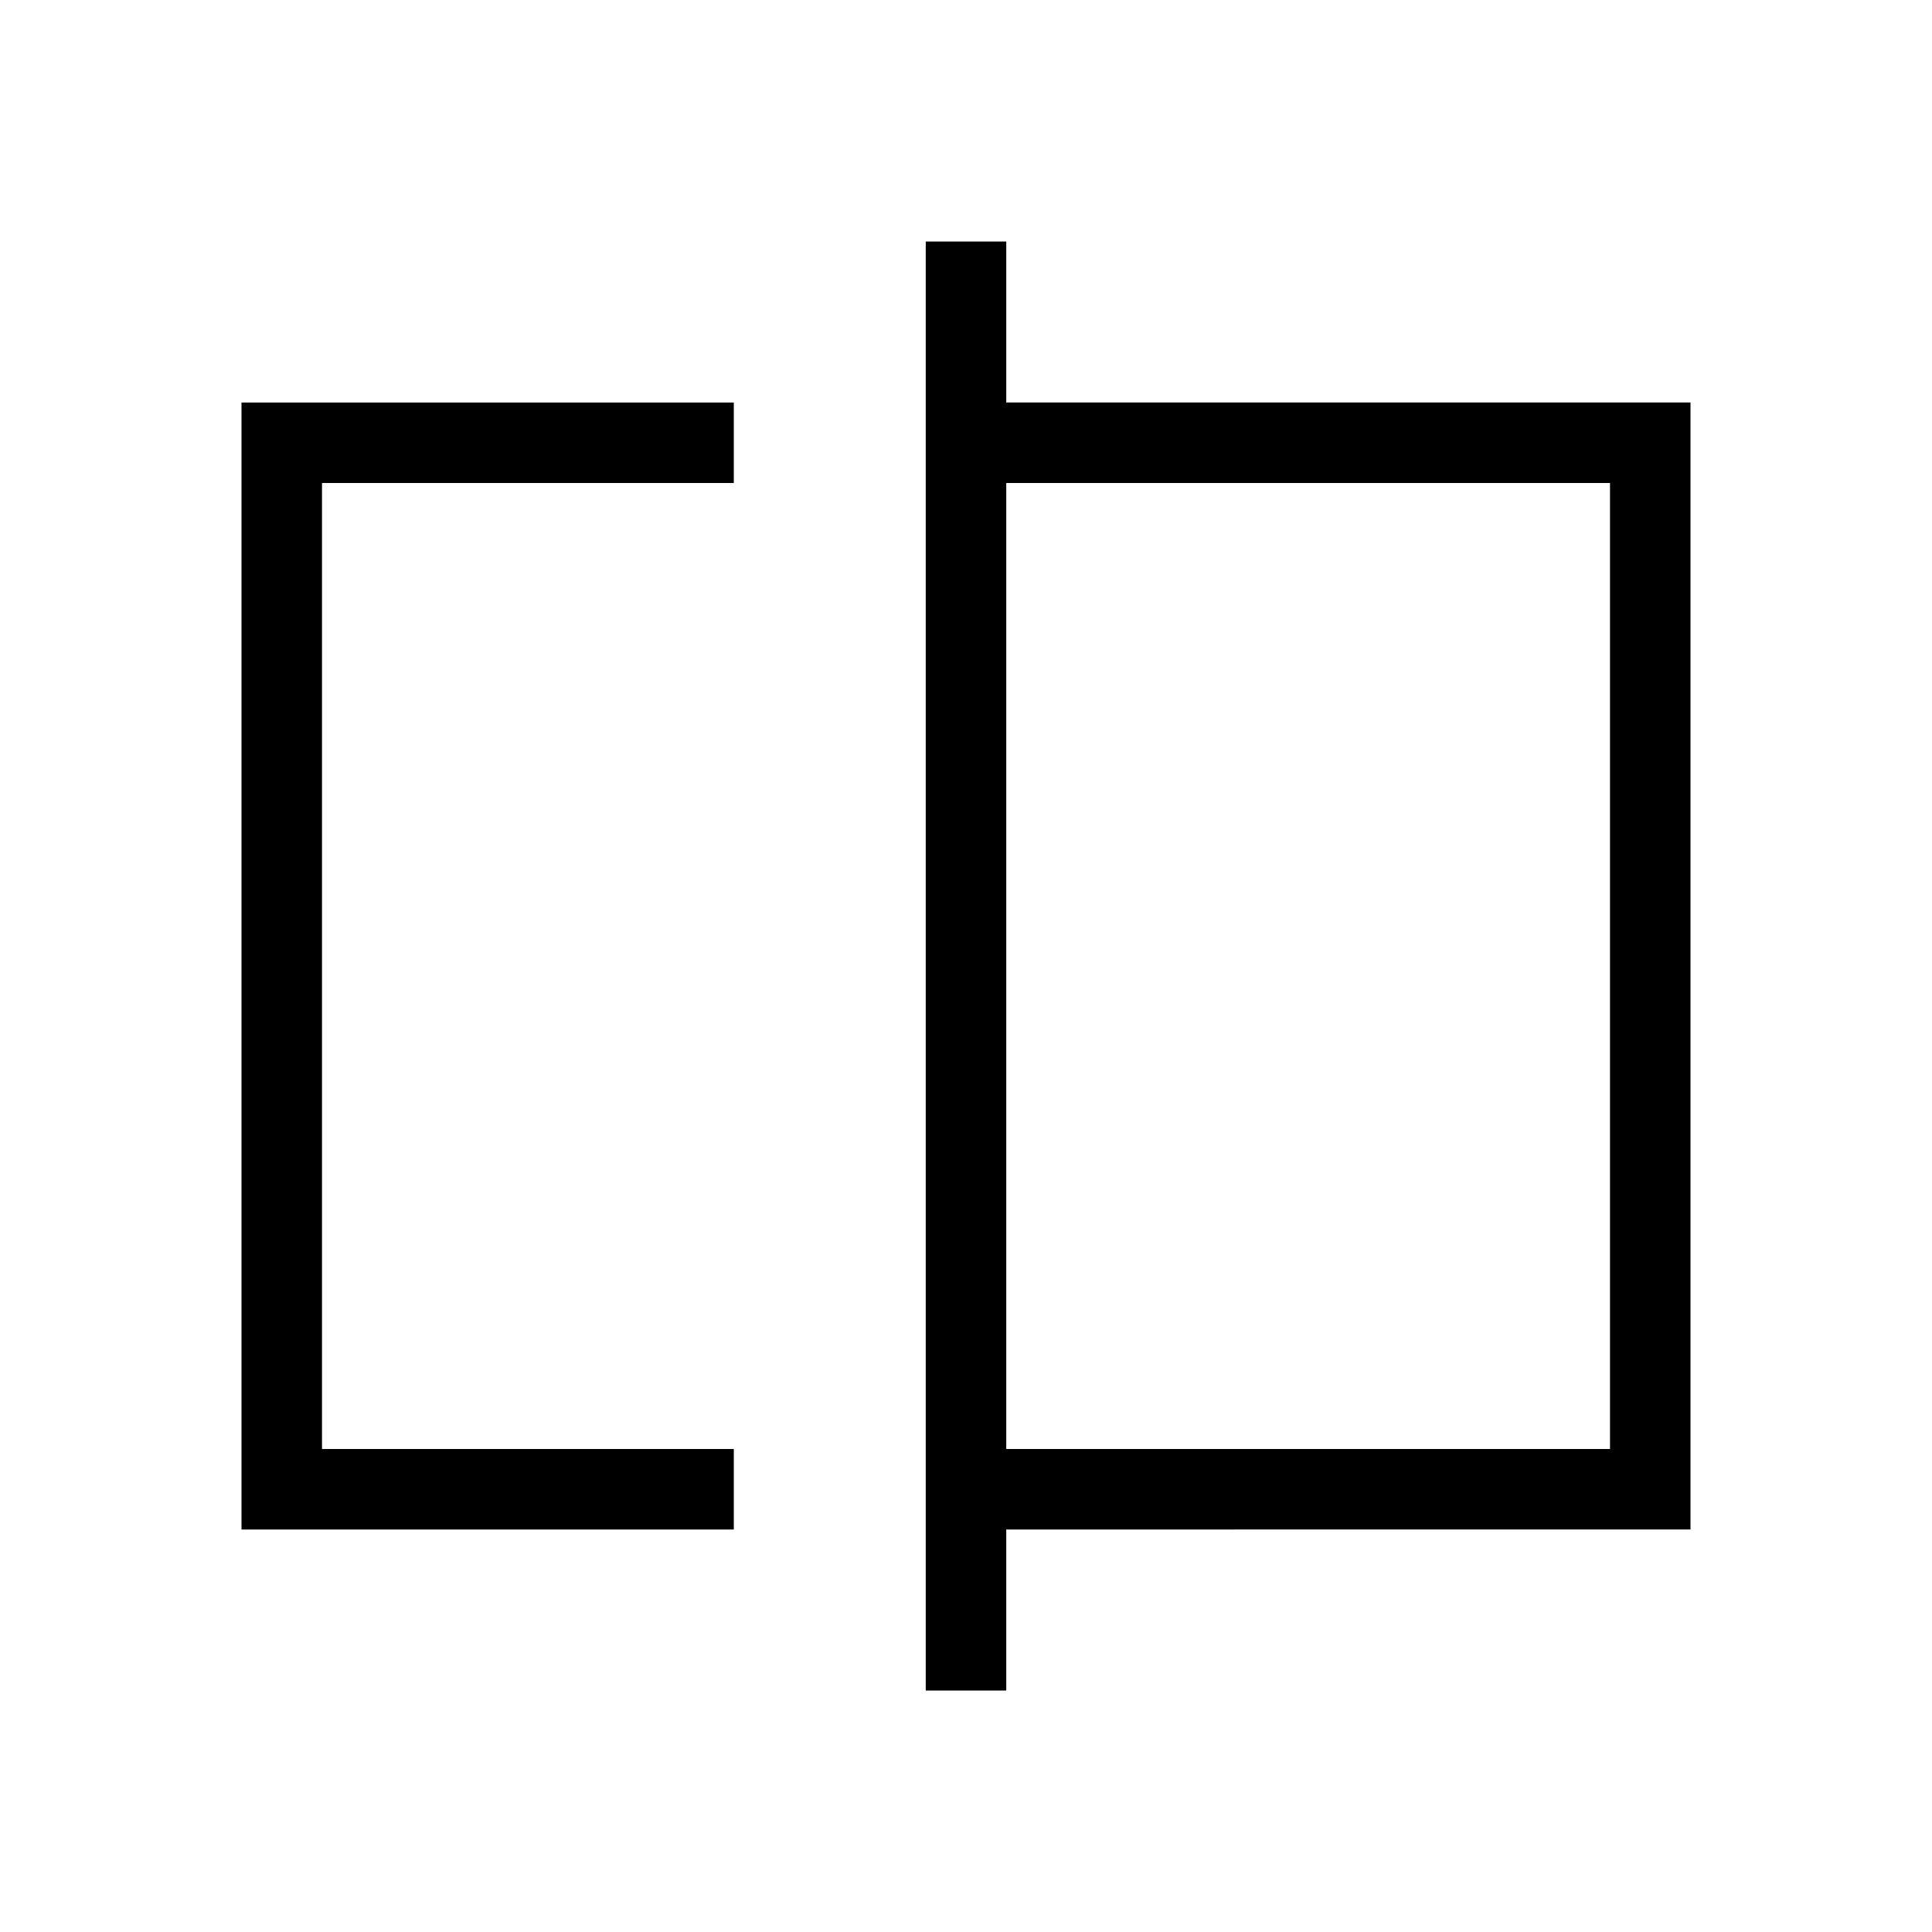 <svg xmlns="http://www.w3.org/2000/svg" height="24" viewBox="0 -960 960 960" width="24"><path d="M120-200v-560h244.62v40H160v480h204.62v40H120Zm340 80v-720h40v80h340v560H500v80h-40Zm40-120h300v-480H500v480Zm300 0v-480 480Zm-640 0v-480 480Z"/></svg>